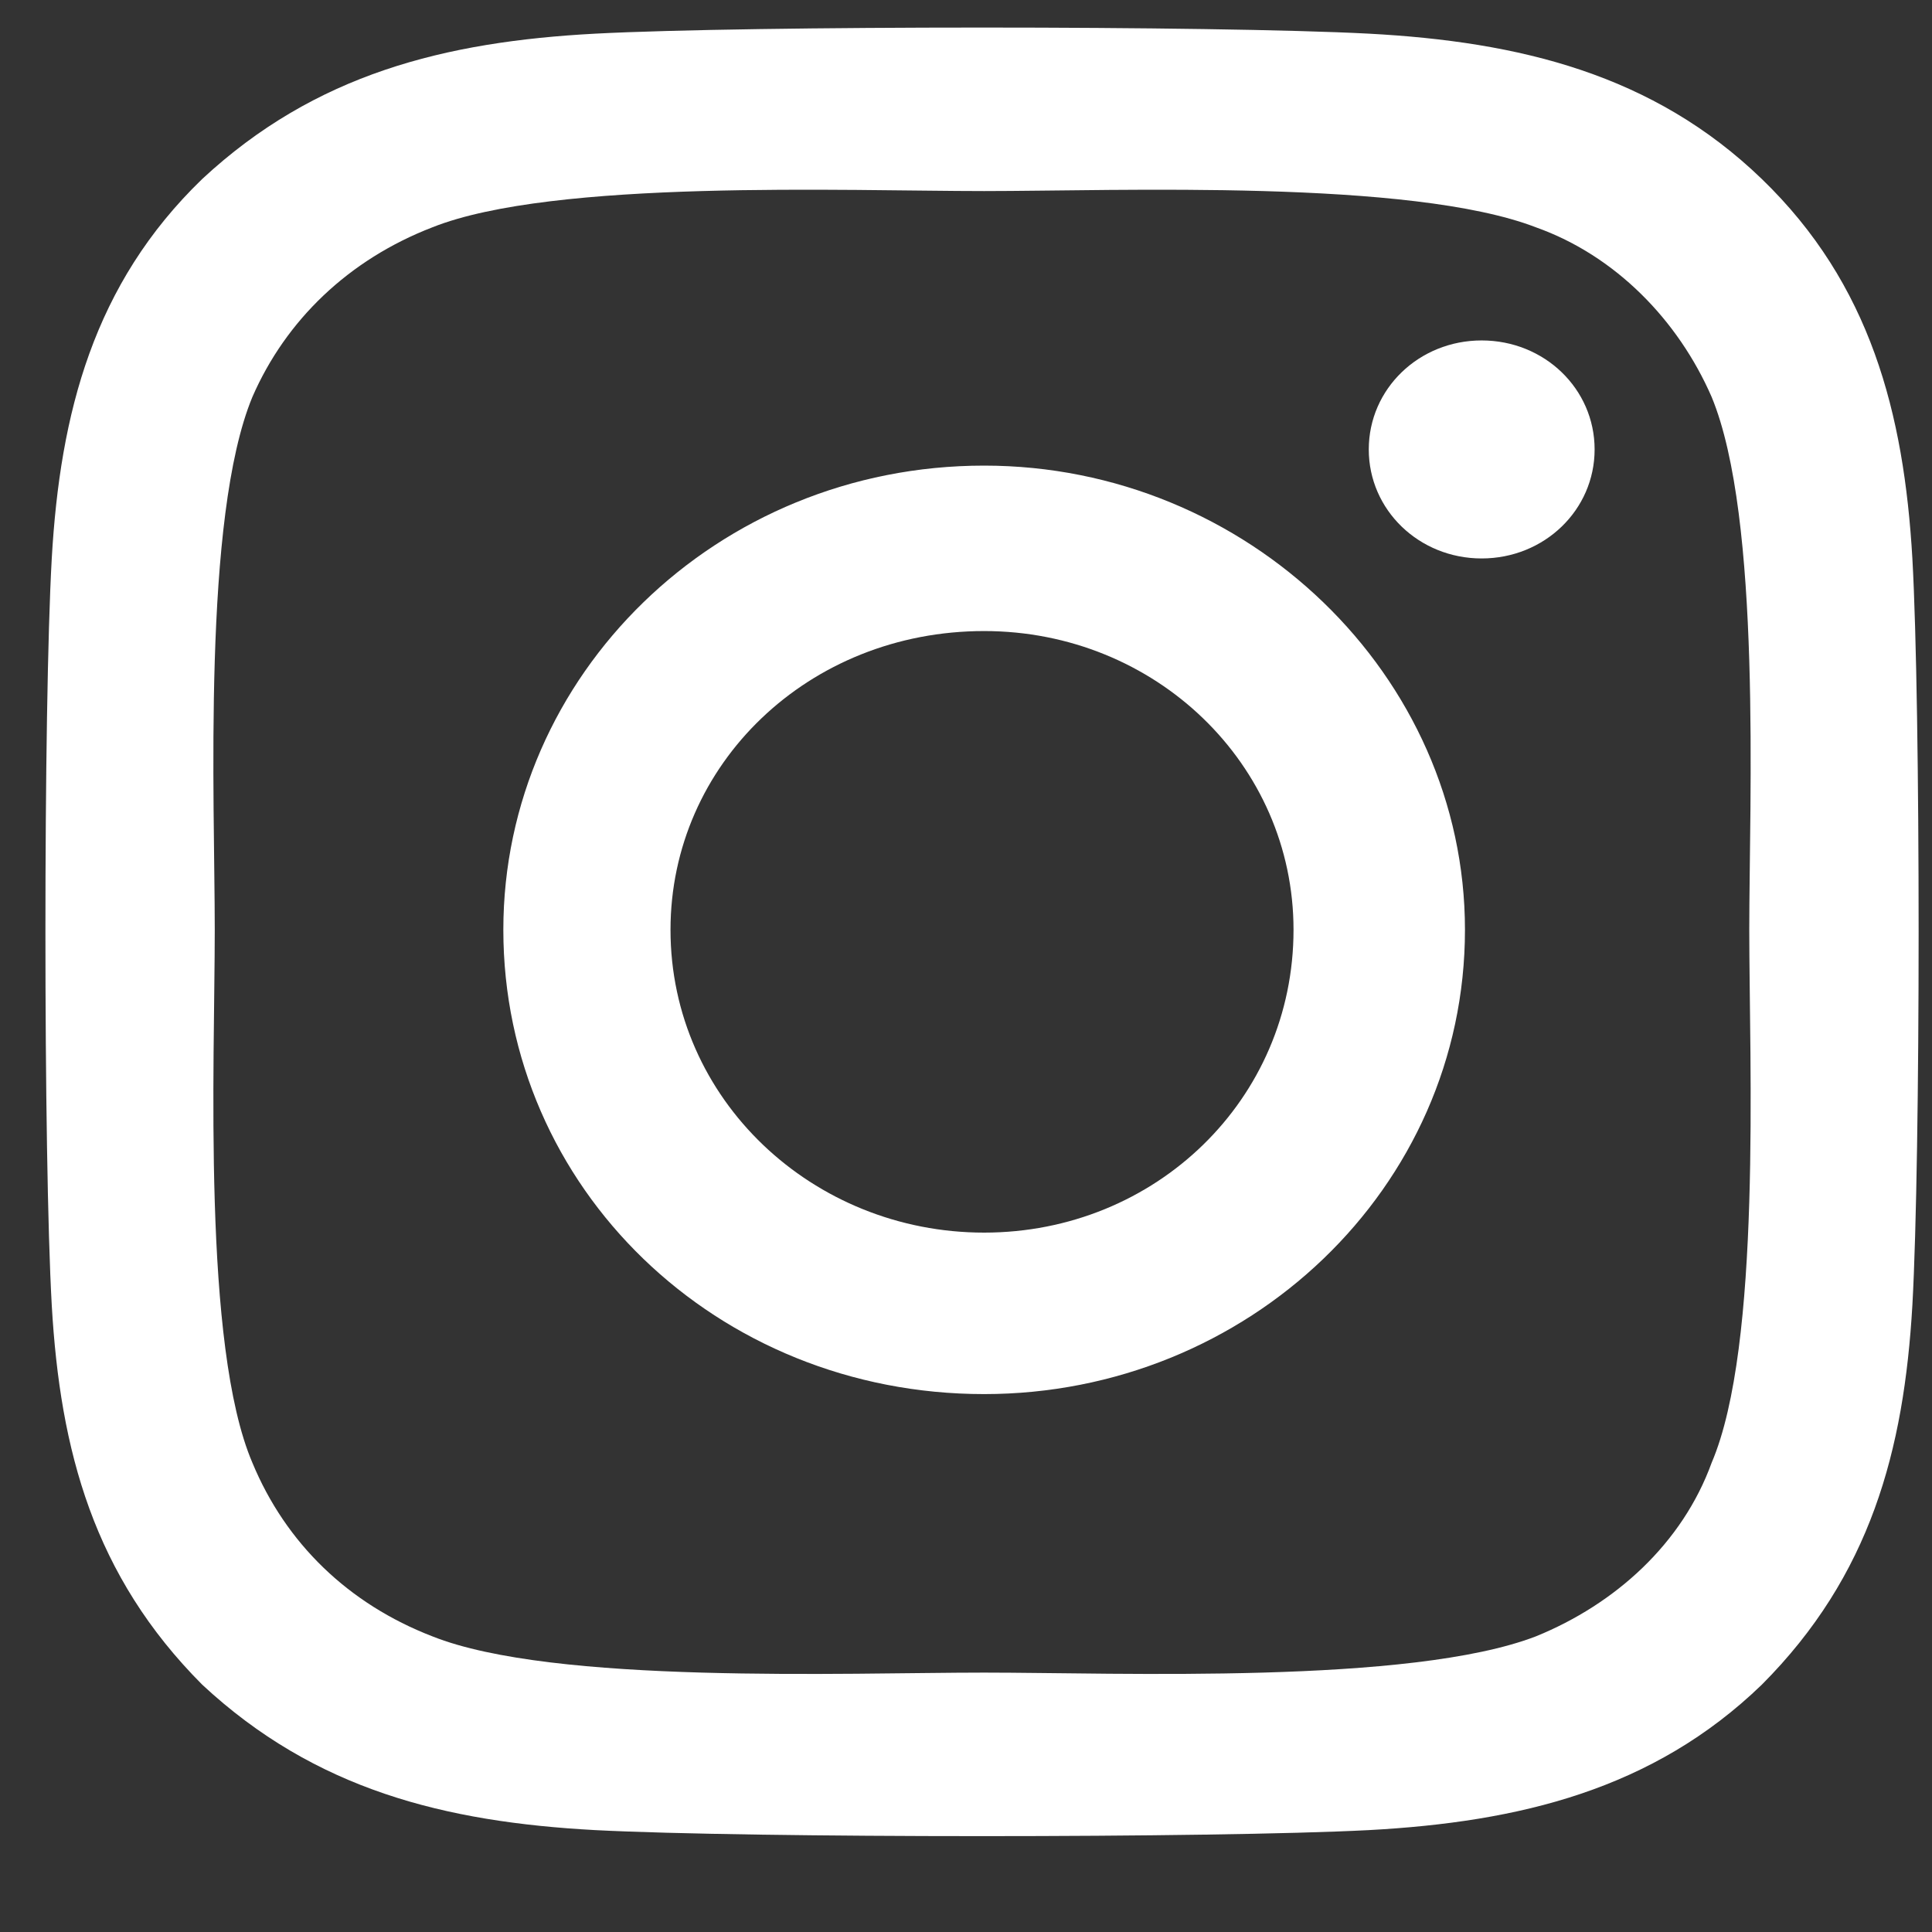 <svg width="19" height="19" viewBox="0 0 19 19" fill="none" xmlns="http://www.w3.org/2000/svg">
<rect x="0" y="0" width="19" height="19" fill="#333333" stroke="none"/>
<path d="M9.678 4.579C7.047 4.579 4.95 6.643 4.95 9.144C4.95 11.685 7.047 13.71 9.678 13.71C12.269 13.71 14.407 11.685 14.407 9.144C14.407 6.643 12.269 4.579 9.678 4.579ZM9.678 12.122C7.992 12.122 6.594 10.812 6.594 9.144C6.594 7.516 7.951 6.206 9.678 6.206C11.364 6.206 12.721 7.516 12.721 9.144C12.721 10.812 11.364 12.122 9.678 12.122ZM15.682 4.42C15.682 3.824 15.188 3.348 14.571 3.348C13.955 3.348 13.461 3.824 13.461 4.42C13.461 5.015 13.955 5.492 14.571 5.492C15.188 5.492 15.682 5.015 15.682 4.42ZM18.807 5.492C18.724 4.062 18.395 2.792 17.326 1.76C16.257 0.728 14.941 0.41 13.461 0.331C11.94 0.251 7.376 0.251 5.854 0.331C4.374 0.41 3.099 0.728 1.989 1.76C0.92 2.792 0.591 4.062 0.509 5.492C0.426 6.961 0.426 11.367 0.509 12.836C0.591 14.266 0.92 15.496 1.989 16.568C3.099 17.601 4.374 17.918 5.854 17.998C7.376 18.077 11.94 18.077 13.461 17.998C14.941 17.918 16.257 17.601 17.326 16.568C18.395 15.496 18.724 14.266 18.807 12.836C18.889 11.367 18.889 6.961 18.807 5.492ZM16.833 14.385C16.545 15.179 15.887 15.774 15.106 16.092C13.872 16.568 10.994 16.449 9.678 16.449C8.321 16.449 5.443 16.568 4.251 16.092C3.428 15.774 2.811 15.179 2.482 14.385C1.989 13.233 2.112 10.454 2.112 9.144C2.112 7.874 1.989 5.095 2.482 3.904C2.811 3.149 3.428 2.554 4.251 2.236C5.443 1.76 8.321 1.879 9.678 1.879C10.994 1.879 13.872 1.76 15.106 2.236C15.887 2.514 16.504 3.149 16.833 3.904C17.326 5.095 17.203 7.874 17.203 9.144C17.203 10.454 17.326 13.233 16.833 14.385Z" fill="white"/>
</svg>
